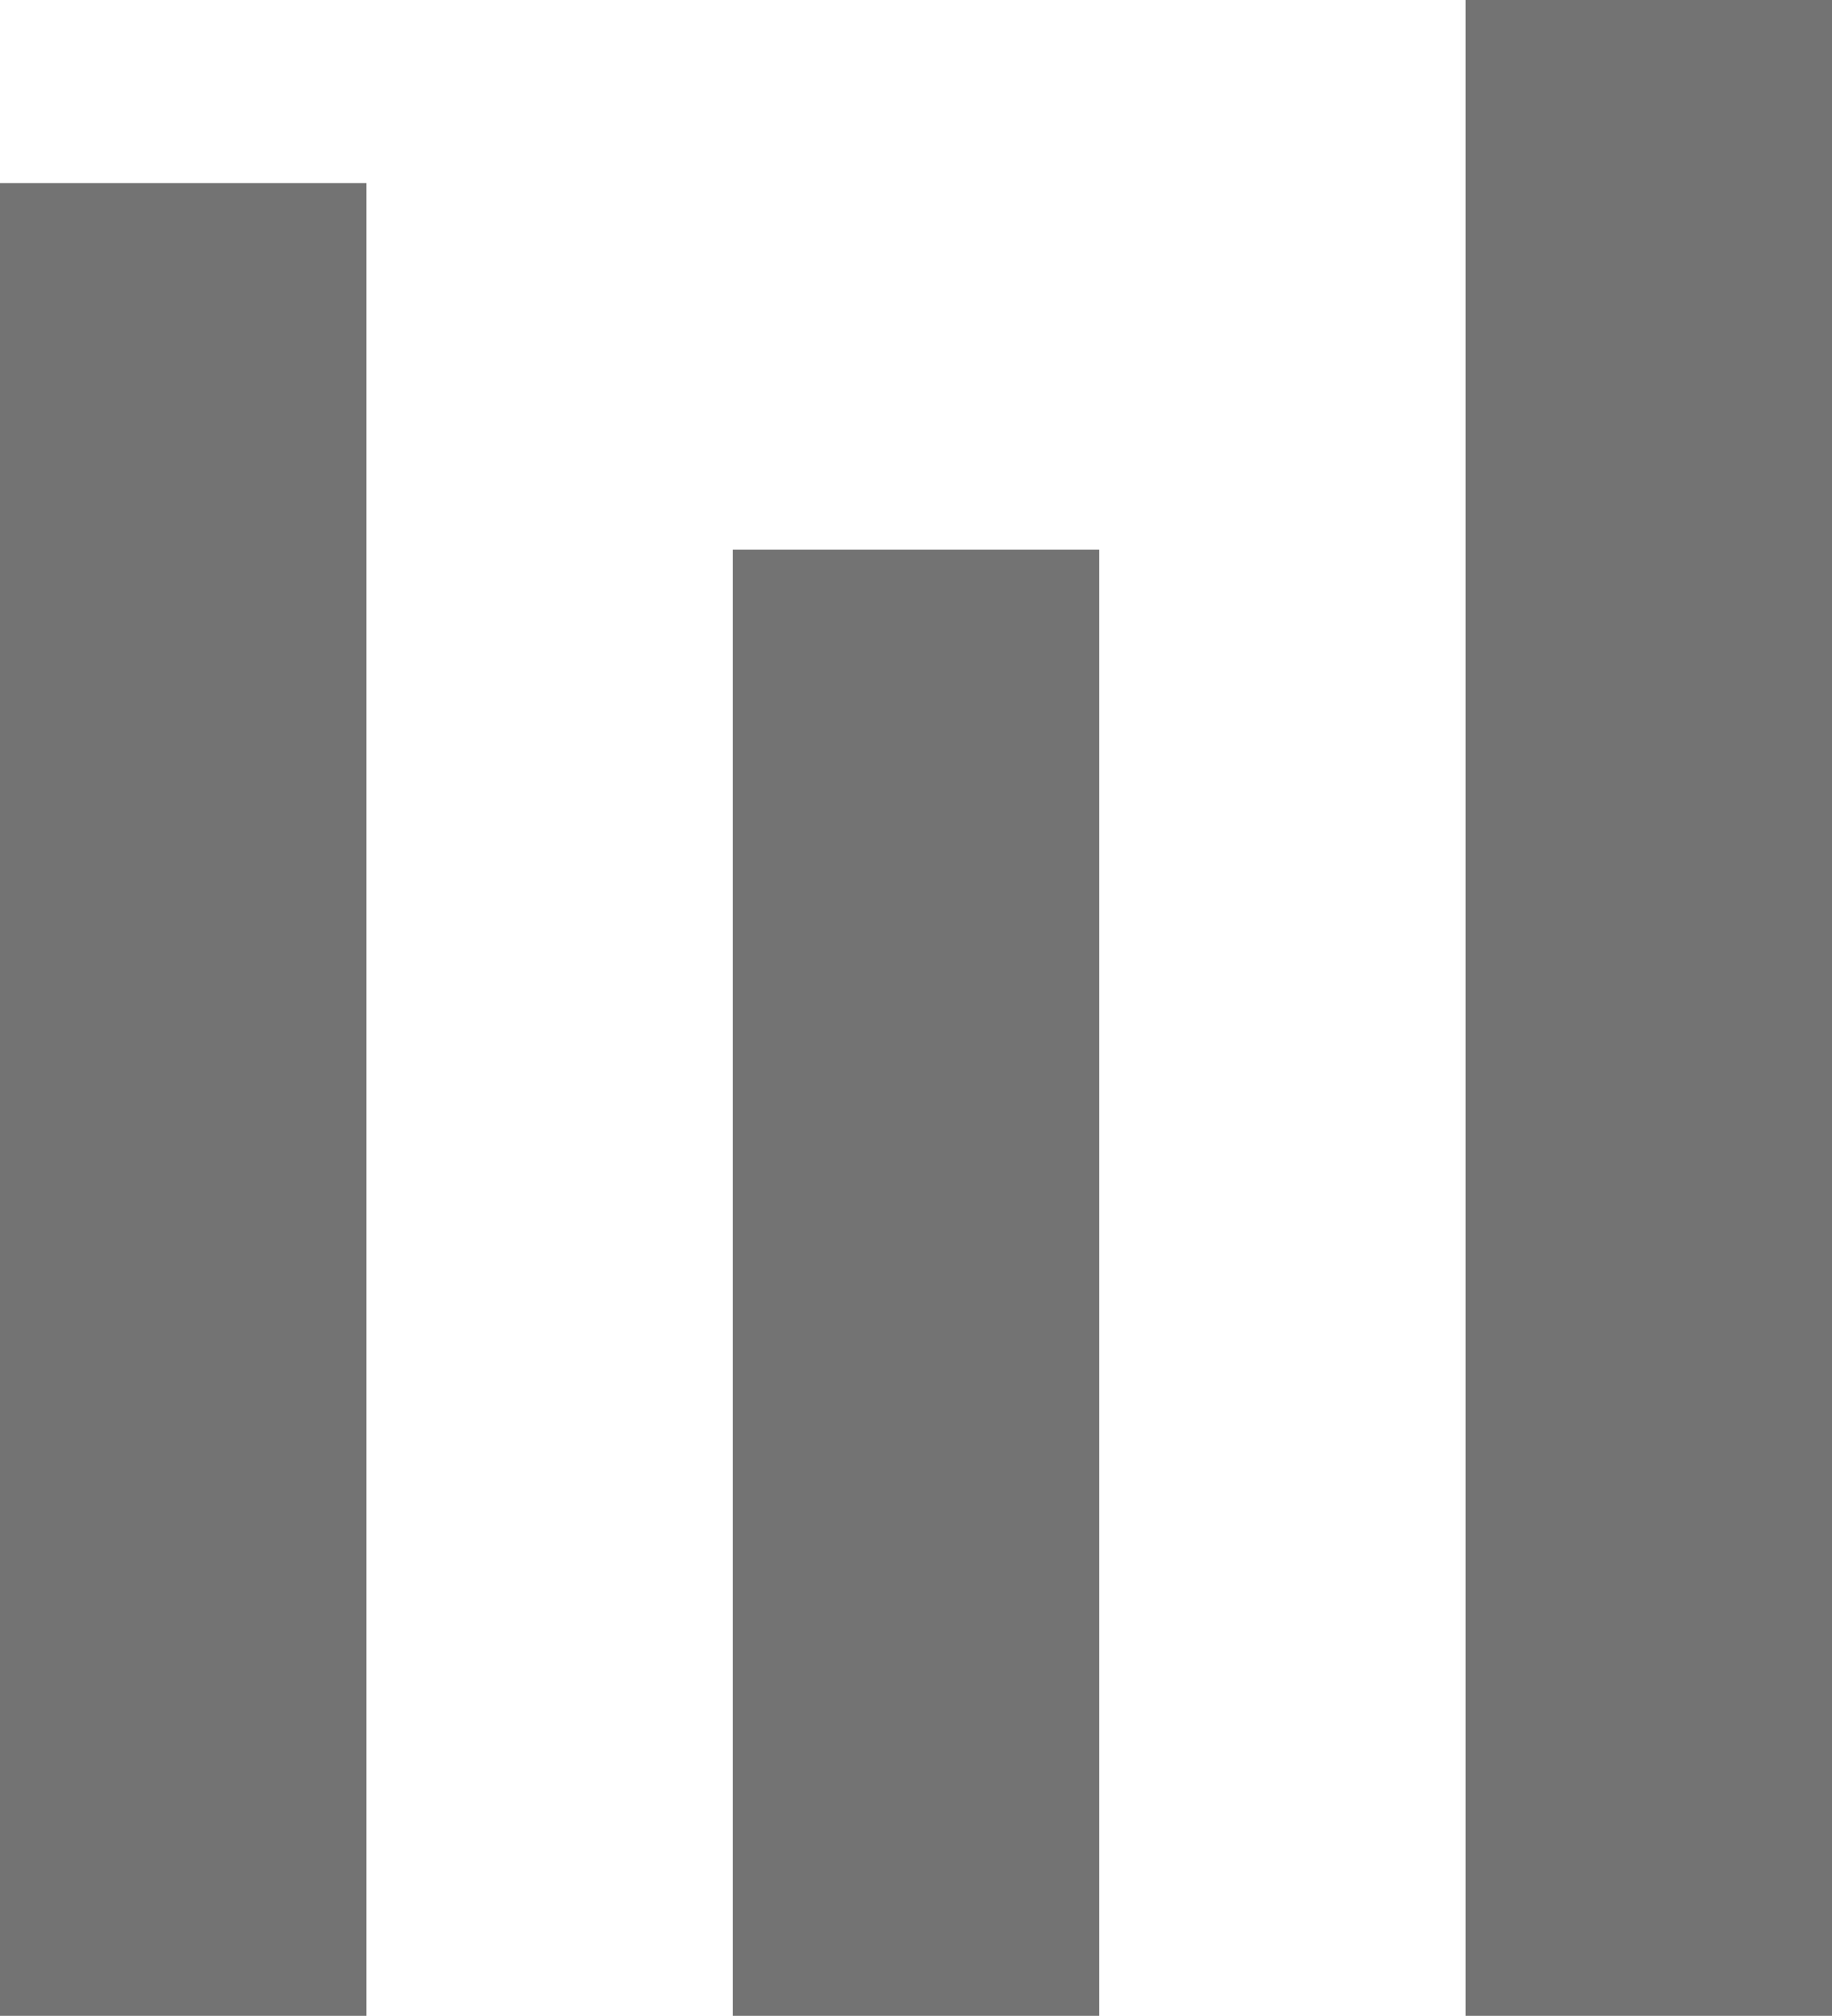 <svg xmlns="http://www.w3.org/2000/svg" width="10" height="11" viewBox="0 0 10 11">
  <path id="icon_11" d="M-7232,7V-4h2V7Zm-4,0V-1h2V7Zm-4,0V-3h2V7Z" transform="translate(7240 3.999)" fill="#737373"/>
</svg>
